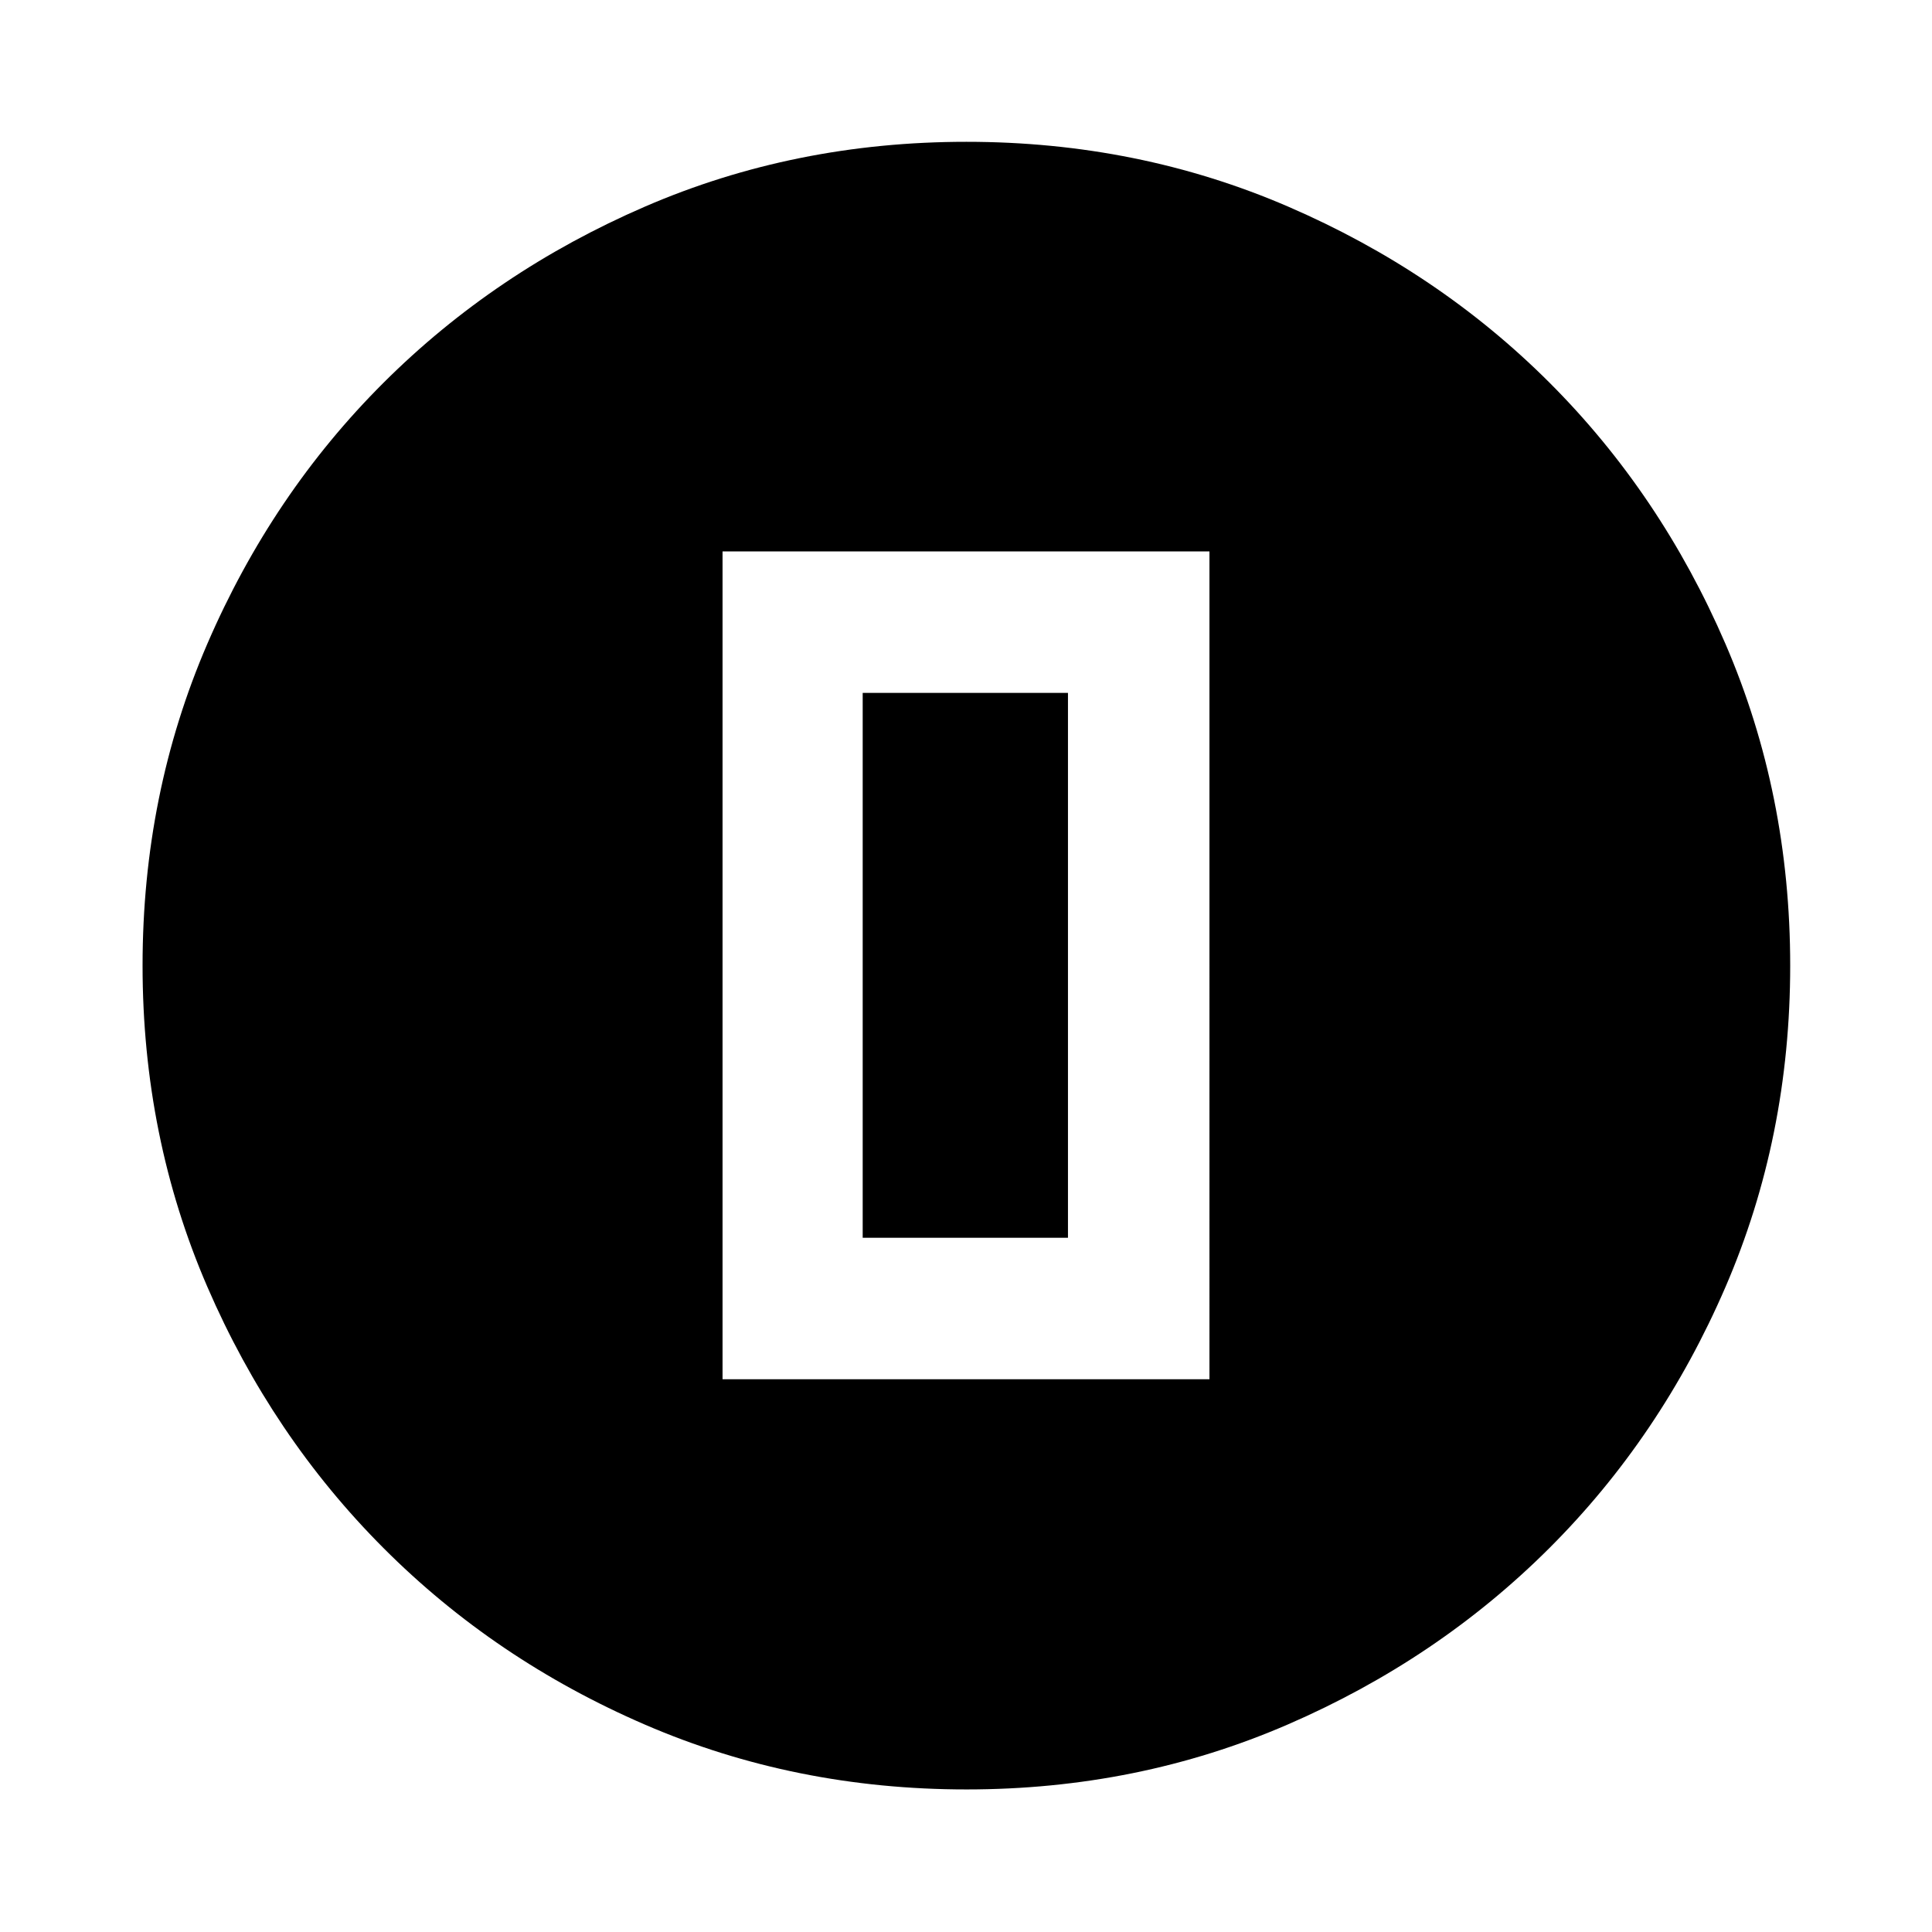 <svg xmlns="http://www.w3.org/2000/svg" height="40" viewBox="0 96 960 960" width="40"><path d="M480.272 985.16q-85.259 0-159.747-32.18-74.489-32.18-129.92-87.71-55.431-55.53-87.598-129.902Q70.84 660.995 70.84 575.761q0-85.315 32.18-159.853 32.18-74.539 87.651-129.823 55.471-55.285 129.871-87.453 74.399-32.169 159.665-32.169 85.347 0 159.934 32.232 74.587 32.231 129.839 87.486 55.252 55.254 87.405 129.8 32.152 74.545 32.152 159.799 0 85.311-32.182 159.793-32.182 74.483-87.565 129.745-55.384 55.263-129.862 87.553-74.478 32.289-159.656 32.289ZM359.029 781.334h241.942V370H359.029v411.334Zm69.637-70.305V440.304h102.001v270.725H428.666Z"/></svg>